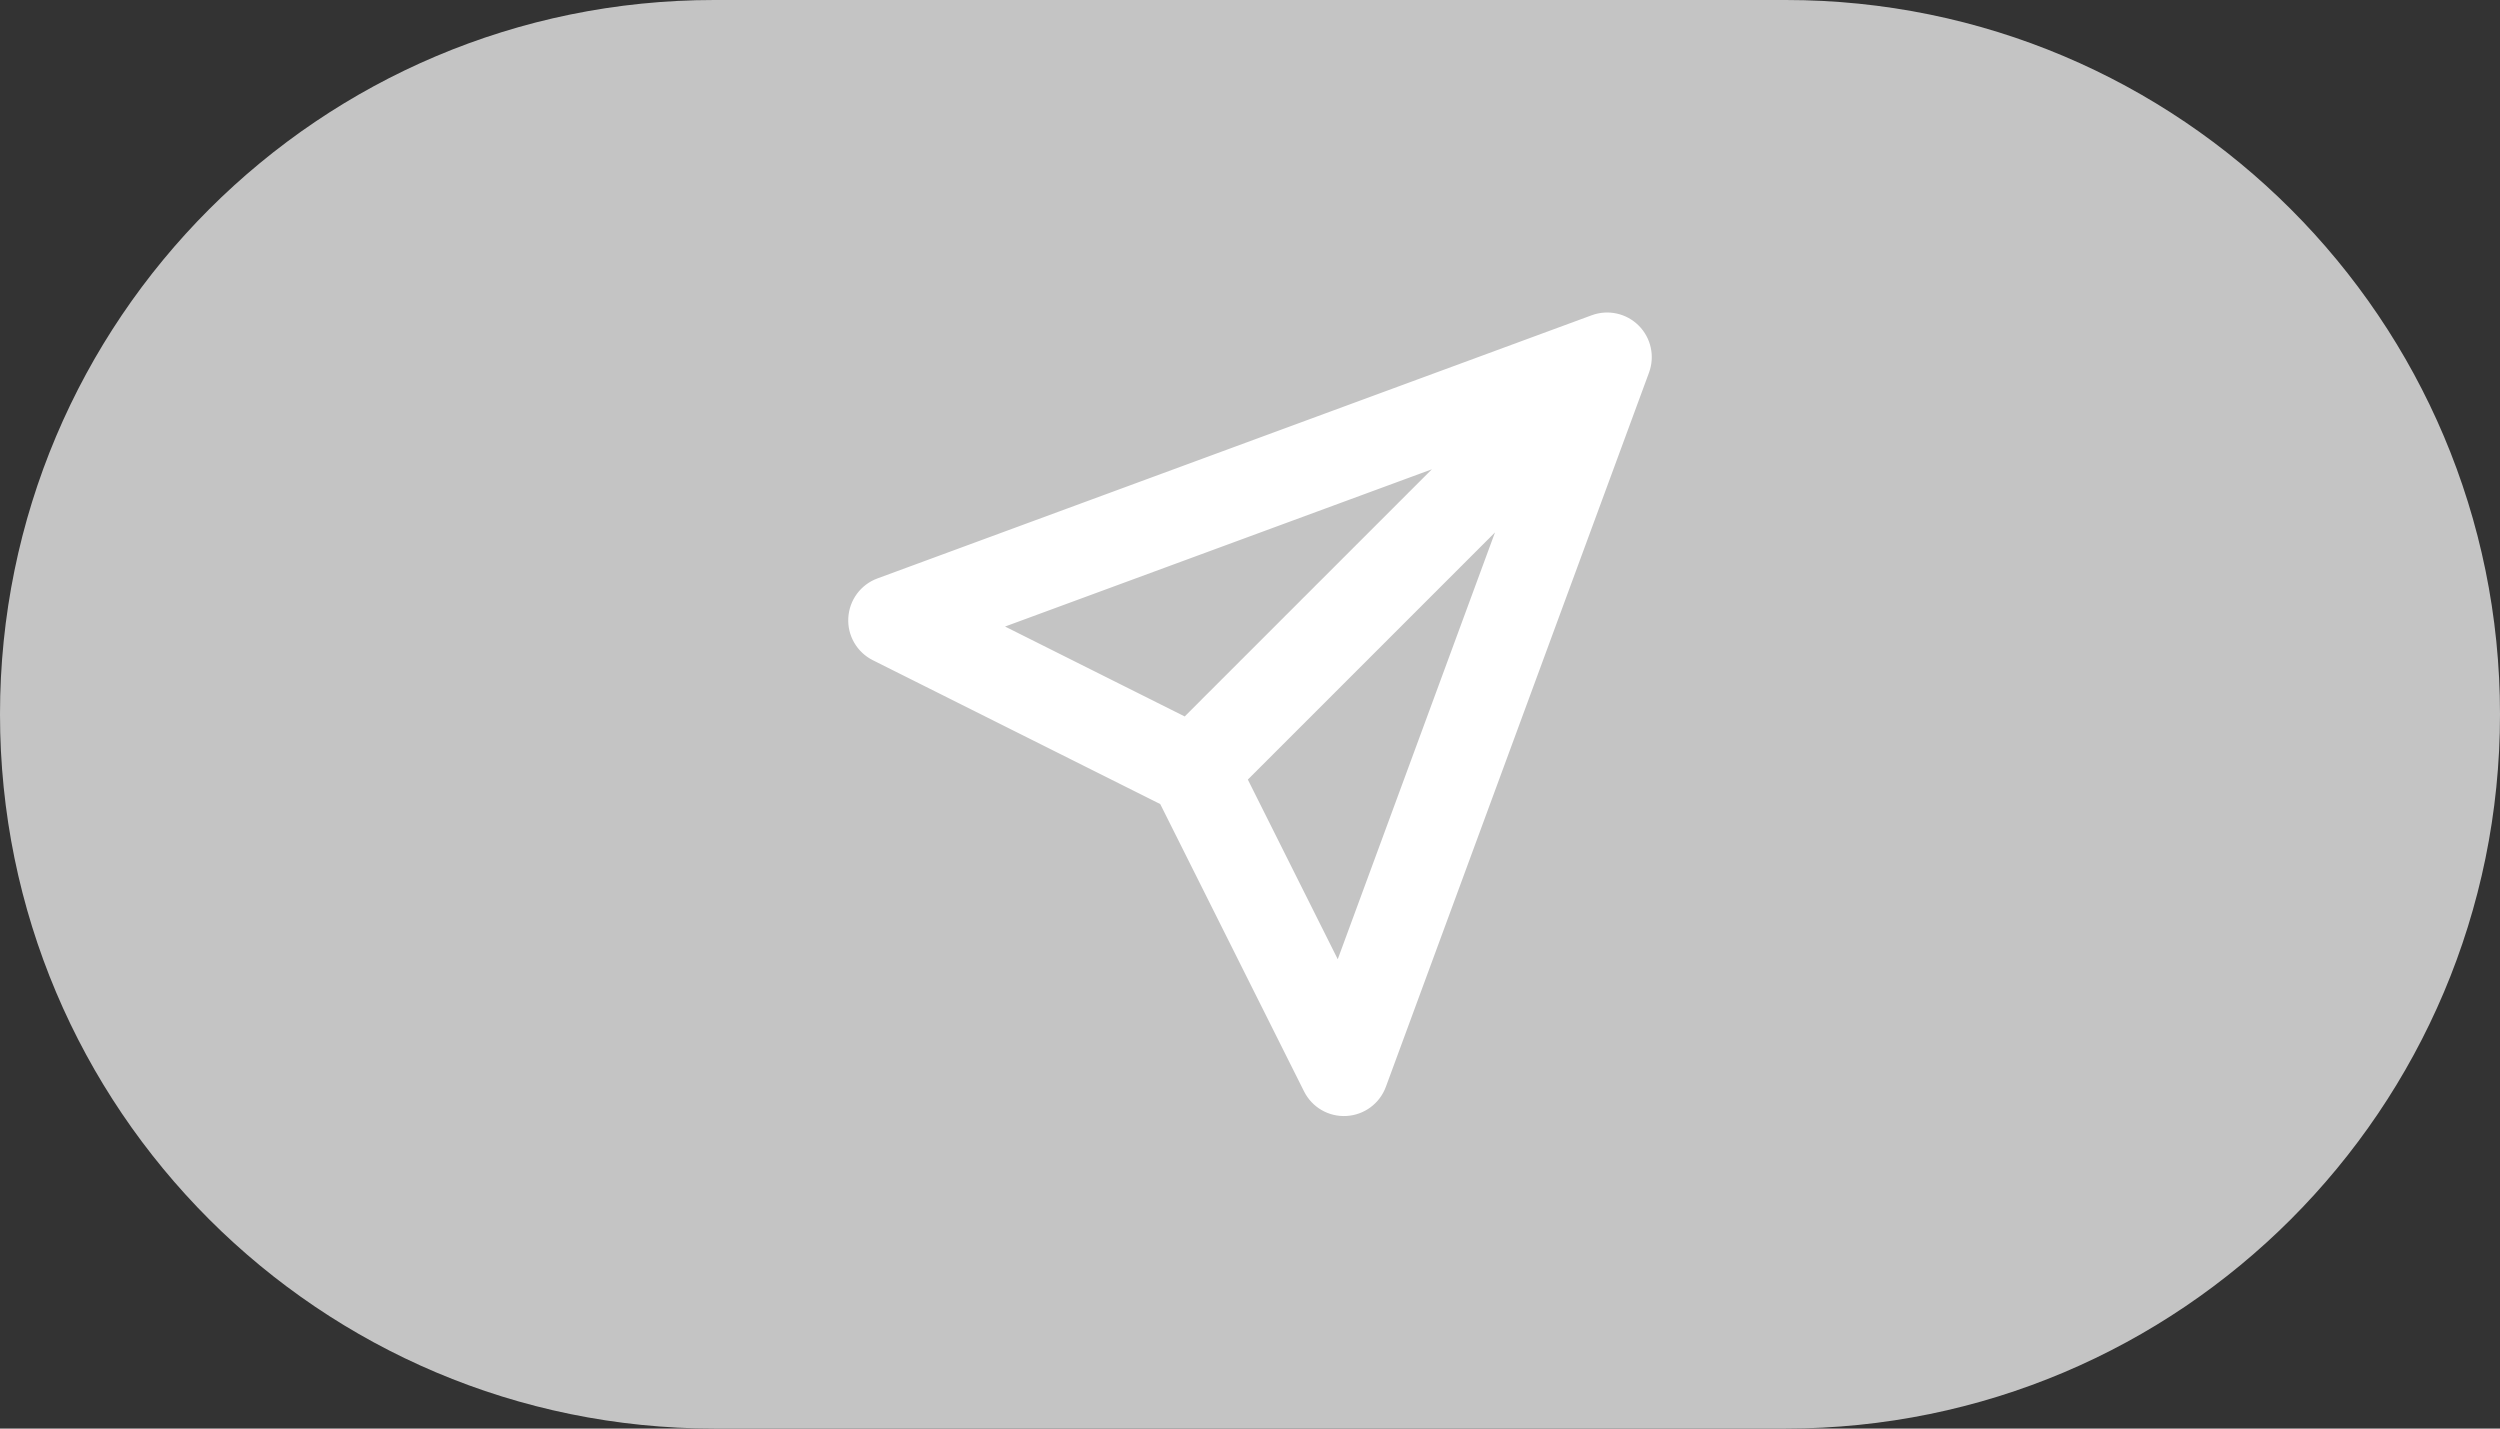 <svg width="56" height="32" viewBox="0 0 56 32" fill="none" xmlns="http://www.w3.org/2000/svg">
<rect x="0" y="0" width="56" height="32" fill="#333333" stroke="none"/>
<path d="M0 16C0 7.163 7.163 0 16 0H40C48.837 0 56 7.163 56 16C56 24.837 48.837 32 40 32H16C7.163 32 0 24.837 0 16Z" fill="#C4C4C4"/>
<path d="M36 8L36.938 8.346C37.073 7.98 36.983 7.569 36.707 7.293C36.431 7.017 36.02 6.927 35.654 7.062L36 8ZM20 13.895L19.654 12.957C19.28 13.095 19.024 13.441 19.002 13.84C18.979 14.238 19.196 14.611 19.552 14.789L20 13.895ZM30.105 24L29.211 24.448C29.389 24.804 29.762 25.021 30.16 24.998C30.558 24.976 30.905 24.72 31.043 24.346L30.105 24ZM35.654 7.062L19.654 12.957L20.346 14.833L36.346 8.938L35.654 7.062ZM19.552 14.789L26.287 18.16L27.182 16.371L20.448 13.001L19.552 14.789ZM27.442 17.973C27.461 17.953 27.465 17.949 27.485 17.93C27.492 17.923 27.499 17.916 27.506 17.909C27.513 17.901 27.52 17.894 27.527 17.887C27.571 17.843 27.525 17.889 27.569 17.845C27.576 17.838 27.584 17.831 27.59 17.824C27.598 17.817 27.605 17.81 27.612 17.803C27.649 17.765 27.616 17.798 27.654 17.761C27.661 17.753 27.668 17.747 27.675 17.739C27.682 17.733 27.689 17.726 27.696 17.718C27.77 17.644 27.705 17.709 27.779 17.635C27.786 17.628 27.793 17.621 27.8 17.614C27.807 17.607 27.814 17.601 27.821 17.594C27.876 17.538 27.807 17.607 27.862 17.552C27.935 17.479 27.871 17.543 27.944 17.47C27.951 17.463 27.958 17.456 27.965 17.449C27.972 17.443 27.978 17.436 27.985 17.429C27.992 17.422 27.999 17.415 28.006 17.409C28.012 17.402 28.019 17.395 28.026 17.388C28.033 17.381 28.04 17.375 28.046 17.368C28.053 17.361 28.06 17.354 28.067 17.348C28.073 17.341 28.08 17.334 28.087 17.327C28.094 17.32 28.101 17.314 28.107 17.307C28.114 17.3 28.121 17.294 28.128 17.287C28.134 17.28 28.141 17.273 28.148 17.267C28.154 17.26 28.161 17.253 28.168 17.246C28.174 17.24 28.181 17.233 28.188 17.226C28.224 17.191 28.192 17.222 28.228 17.186C28.235 17.18 28.241 17.173 28.248 17.166C28.255 17.16 28.261 17.153 28.268 17.146C28.339 17.075 28.277 17.137 28.348 17.067C28.383 17.031 28.352 17.062 28.387 17.027C28.394 17.02 28.4 17.014 28.407 17.007C28.414 17.001 28.42 16.994 28.427 16.988C28.497 16.917 28.435 16.979 28.505 16.909C28.512 16.902 28.518 16.896 28.525 16.889C28.531 16.883 28.538 16.876 28.544 16.87C28.551 16.863 28.557 16.857 28.564 16.85C28.57 16.844 28.577 16.837 28.583 16.831C28.59 16.824 28.596 16.818 28.603 16.811C28.609 16.805 28.616 16.798 28.622 16.792C28.629 16.785 28.635 16.779 28.642 16.773C28.648 16.766 28.655 16.76 28.661 16.753C28.668 16.747 28.674 16.74 28.68 16.734C28.687 16.727 28.693 16.721 28.7 16.715C28.706 16.708 28.712 16.702 28.719 16.695C28.725 16.689 28.732 16.683 28.738 16.676C28.806 16.608 28.747 16.667 28.815 16.599C28.821 16.593 28.828 16.587 28.834 16.58C28.84 16.574 28.847 16.568 28.853 16.561C28.859 16.555 28.866 16.549 28.872 16.542C28.878 16.536 28.885 16.529 28.891 16.523C28.925 16.489 28.895 16.519 28.929 16.485C28.946 16.468 28.95 16.464 28.967 16.447C28.973 16.441 28.979 16.435 28.986 16.428C28.992 16.422 28.998 16.416 29.005 16.41C29.011 16.403 29.017 16.397 29.023 16.391C29.03 16.384 29.036 16.378 29.042 16.372C29.058 16.356 29.064 16.351 29.08 16.334C29.086 16.328 29.092 16.322 29.098 16.316C29.105 16.309 29.111 16.303 29.117 16.297C29.123 16.291 29.13 16.285 29.136 16.278C29.142 16.272 29.148 16.266 29.154 16.26C29.161 16.254 29.167 16.247 29.173 16.241C29.179 16.235 29.186 16.229 29.192 16.223C29.236 16.179 29.185 16.229 29.229 16.186C29.235 16.179 29.241 16.173 29.247 16.167C29.253 16.161 29.26 16.155 29.266 16.148C29.299 16.116 29.307 16.107 29.34 16.075C29.405 16.009 29.348 16.067 29.413 16.001C29.434 15.98 29.464 15.95 29.486 15.928C29.55 15.864 29.567 15.848 29.631 15.784C29.663 15.752 29.742 15.672 29.774 15.64C29.806 15.608 29.814 15.601 29.845 15.569C29.892 15.522 29.833 15.581 29.881 15.534C29.887 15.528 29.892 15.522 29.898 15.516C29.904 15.51 29.91 15.504 29.916 15.498C29.959 15.455 30.014 15.4 30.057 15.357C30.119 15.295 30.135 15.28 30.197 15.217C30.259 15.156 30.204 15.21 30.266 15.148C30.272 15.142 30.278 15.136 30.283 15.131C30.289 15.125 30.295 15.119 30.301 15.114C30.306 15.108 30.312 15.102 30.318 15.096C30.324 15.09 30.33 15.085 30.335 15.079C30.366 15.048 30.374 15.041 30.404 15.01C30.421 14.993 30.456 14.958 30.473 14.941C30.534 14.88 30.549 14.866 30.61 14.805C30.67 14.744 30.583 14.831 30.644 14.771C30.649 14.765 30.655 14.759 30.661 14.754C30.666 14.748 30.672 14.742 30.678 14.736C30.688 14.726 30.735 14.679 30.745 14.669C30.751 14.663 30.757 14.657 30.762 14.652C30.768 14.646 30.774 14.64 30.779 14.635C30.785 14.629 30.791 14.624 30.796 14.618C30.802 14.612 30.808 14.607 30.813 14.601C30.819 14.595 30.824 14.59 30.83 14.584C30.836 14.579 30.841 14.573 30.847 14.567C30.852 14.562 30.858 14.556 30.864 14.55C30.869 14.545 30.875 14.539 30.881 14.534C30.903 14.511 30.925 14.489 30.948 14.466C30.963 14.451 30.967 14.448 30.982 14.433C30.987 14.427 30.993 14.422 30.998 14.416C31.004 14.41 31.009 14.405 31.015 14.399C31.021 14.394 31.026 14.388 31.032 14.383C31.037 14.377 31.043 14.371 31.049 14.366C31.063 14.351 31.067 14.347 31.082 14.332C31.127 14.288 31.104 14.31 31.149 14.265C31.178 14.236 31.152 14.262 31.182 14.232C31.188 14.226 31.193 14.221 31.199 14.215C31.204 14.21 31.21 14.204 31.215 14.199C31.238 14.177 31.227 14.188 31.249 14.165C31.278 14.136 31.252 14.162 31.282 14.132C31.312 14.103 31.319 14.095 31.349 14.066C31.354 14.06 31.36 14.055 31.365 14.049C31.371 14.044 31.376 14.038 31.382 14.033C31.441 13.974 31.356 14.058 31.415 13.999C31.42 13.994 31.426 13.988 31.431 13.983C31.437 13.977 31.442 13.972 31.448 13.966C31.477 13.937 31.452 13.963 31.481 13.933C31.51 13.904 31.485 13.93 31.514 13.9C31.573 13.841 31.488 13.926 31.547 13.867C31.621 13.794 31.54 13.874 31.613 13.801C31.672 13.742 31.621 13.793 31.679 13.735C31.685 13.729 31.69 13.724 31.696 13.719C31.701 13.713 31.707 13.707 31.712 13.702C31.718 13.697 31.723 13.691 31.729 13.685C31.734 13.68 31.74 13.675 31.745 13.669C31.751 13.664 31.756 13.658 31.762 13.652C31.767 13.647 31.773 13.642 31.778 13.636C31.784 13.631 31.789 13.625 31.795 13.62C31.8 13.614 31.806 13.609 31.811 13.603C31.817 13.598 31.822 13.592 31.828 13.587C31.833 13.581 31.839 13.576 31.844 13.57C31.859 13.556 31.862 13.552 31.877 13.537C31.892 13.523 31.895 13.519 31.91 13.504C31.915 13.499 31.921 13.493 31.926 13.488C31.932 13.482 31.937 13.477 31.943 13.471C31.987 13.428 31.932 13.482 31.976 13.438C31.981 13.433 31.987 13.428 31.992 13.422C31.998 13.417 32.003 13.411 32.009 13.406C32.014 13.4 32.02 13.395 32.025 13.389C32.031 13.384 32.036 13.378 32.041 13.373C32.056 13.358 32.06 13.354 32.074 13.34C32.08 13.334 32.085 13.329 32.091 13.323C32.096 13.318 32.102 13.312 32.107 13.307C32.113 13.301 32.118 13.296 32.124 13.29C32.129 13.285 32.135 13.28 32.14 13.274C32.146 13.268 32.151 13.263 32.157 13.258C32.162 13.252 32.168 13.247 32.173 13.241C32.179 13.236 32.184 13.23 32.19 13.225C32.195 13.219 32.201 13.214 32.206 13.208C32.25 13.164 32.195 13.219 32.239 13.175C32.245 13.17 32.25 13.164 32.255 13.159C32.261 13.153 32.266 13.148 32.272 13.142C32.277 13.137 32.283 13.131 32.288 13.126C32.294 13.12 32.299 13.115 32.305 13.109C32.305 13.109 32.338 13.076 32.338 13.076C32.455 12.959 32.484 12.93 32.602 12.812C32.602 12.812 32.734 12.68 32.734 12.68C32.74 12.675 32.745 12.669 32.751 12.664C32.756 12.658 32.762 12.652 32.767 12.647C32.773 12.642 32.778 12.636 32.784 12.63C32.789 12.625 32.795 12.619 32.8 12.614C32.84 12.575 32.828 12.587 32.867 12.547C32.872 12.542 32.878 12.536 32.883 12.531C32.889 12.525 32.895 12.52 32.9 12.514C32.906 12.509 32.911 12.503 32.917 12.498C32.922 12.492 32.928 12.486 32.933 12.481C32.985 12.429 32.915 12.499 32.967 12.447C33.004 12.41 32.963 12.451 33 12.414C33.005 12.409 33.029 12.385 33.033 12.381C33.039 12.375 33.045 12.37 33.05 12.364C33.056 12.358 33.061 12.353 33.067 12.347C33.072 12.342 33.078 12.336 33.084 12.331C33.089 12.325 33.095 12.319 33.1 12.314C33.106 12.308 33.111 12.303 33.117 12.297C33.123 12.291 33.128 12.286 33.134 12.28C33.194 12.221 33.208 12.206 33.268 12.146C33.313 12.101 33.257 12.157 33.302 12.112C33.308 12.107 33.313 12.101 33.319 12.095C33.325 12.09 33.33 12.084 33.336 12.079C33.341 12.073 33.347 12.067 33.353 12.062C33.358 12.056 33.364 12.05 33.37 12.045C33.375 12.039 33.381 12.033 33.386 12.028C33.392 12.022 33.398 12.017 33.403 12.011C33.446 11.969 33.429 11.985 33.471 11.943C33.479 11.935 33.498 11.917 33.505 11.909C33.511 11.903 33.517 11.898 33.522 11.892C33.528 11.886 33.533 11.881 33.539 11.875C33.549 11.865 33.563 11.851 33.573 11.841C33.579 11.835 33.585 11.829 33.59 11.824C33.596 11.818 33.602 11.812 33.608 11.807C33.633 11.781 33.616 11.798 33.642 11.773C33.647 11.767 33.653 11.761 33.659 11.755C33.664 11.75 33.67 11.744 33.676 11.738C33.797 11.618 33.83 11.584 33.952 11.462C33.983 11.431 34.061 11.353 34.092 11.322C34.098 11.316 34.121 11.293 34.127 11.287C34.133 11.281 34.139 11.275 34.145 11.27C34.151 11.264 34.156 11.258 34.162 11.252C34.178 11.236 34.217 11.197 34.233 11.181C34.264 11.15 34.272 11.142 34.304 11.111C34.343 11.071 34.3 11.115 34.339 11.075C34.379 11.035 34.335 11.079 34.375 11.039C34.396 11.018 34.389 11.025 34.411 11.004C34.417 10.998 34.423 10.992 34.428 10.986C34.434 10.98 34.441 10.974 34.446 10.968C34.452 10.962 34.458 10.956 34.464 10.95C34.47 10.944 34.476 10.938 34.482 10.932C34.488 10.926 34.494 10.92 34.5 10.914C34.506 10.908 34.512 10.902 34.518 10.896C34.583 10.832 34.526 10.888 34.59 10.824C34.597 10.818 34.603 10.812 34.609 10.806C34.615 10.8 34.621 10.793 34.627 10.787C34.636 10.778 34.653 10.761 34.663 10.751C34.687 10.727 34.675 10.739 34.7 10.715C34.706 10.709 34.712 10.703 34.718 10.696C34.724 10.69 34.73 10.684 34.736 10.678C34.801 10.613 34.744 10.67 34.809 10.605C34.907 10.507 34.859 10.556 34.957 10.457C34.964 10.45 34.988 10.426 34.994 10.42C35.041 10.373 34.985 10.429 35.032 10.383C35.059 10.355 35.042 10.372 35.069 10.345C35.075 10.339 35.082 10.333 35.088 10.326C35.094 10.32 35.1 10.314 35.107 10.308C35.127 10.287 35.124 10.29 35.144 10.27C35.151 10.264 35.157 10.257 35.163 10.251C35.169 10.245 35.176 10.239 35.182 10.232C35.19 10.224 35.211 10.203 35.22 10.194C35.226 10.188 35.233 10.182 35.239 10.175C35.245 10.169 35.252 10.163 35.258 10.156C35.269 10.145 35.323 10.092 35.334 10.08C35.34 10.074 35.347 10.067 35.353 10.061C35.359 10.055 35.366 10.048 35.372 10.042C35.423 9.991 35.36 10.055 35.411 10.004C35.502 9.912 35.474 9.941 35.566 9.849C35.572 9.842 35.578 9.836 35.585 9.829C35.591 9.823 35.598 9.816 35.605 9.81C35.64 9.774 35.608 9.806 35.644 9.771C35.65 9.764 35.657 9.758 35.663 9.751C35.67 9.745 35.676 9.738 35.683 9.731C35.705 9.709 35.7 9.714 35.722 9.692C35.747 9.667 35.737 9.678 35.762 9.653C35.819 9.595 35.744 9.67 35.801 9.613C35.828 9.586 35.854 9.561 35.881 9.533C35.888 9.527 35.894 9.52 35.901 9.513C35.907 9.507 35.914 9.5 35.921 9.493C35.928 9.487 35.934 9.48 35.941 9.473C35.948 9.467 35.954 9.46 35.961 9.453C35.961 9.453 36.001 9.413 36.001 9.413C36.008 9.406 36.015 9.4 36.021 9.393C36.028 9.386 36.035 9.379 36.042 9.373C36.076 9.338 36.17 9.245 36.205 9.21C36.237 9.177 36.336 9.078 36.37 9.044C36.377 9.038 36.384 9.031 36.391 9.024C36.398 9.017 36.404 9.01 36.411 9.003C36.477 8.937 36.387 9.027 36.453 8.961C36.46 8.954 36.467 8.947 36.474 8.94C36.481 8.933 36.488 8.926 36.495 8.919C36.502 8.912 36.509 8.905 36.516 8.898C36.523 8.891 36.53 8.884 36.537 8.877C36.608 8.806 36.551 8.863 36.622 8.792C36.629 8.785 36.636 8.778 36.643 8.771C36.65 8.764 36.657 8.757 36.664 8.75C36.698 8.716 36.674 8.741 36.707 8.707L35.293 7.293C35.267 7.319 35.276 7.31 35.25 7.336C35.235 7.351 35.223 7.363 35.208 7.378C35.201 7.385 35.194 7.392 35.186 7.399C35.179 7.406 35.172 7.413 35.165 7.421C35.133 7.453 35.156 7.43 35.123 7.463C35.083 7.502 35.12 7.465 35.081 7.505C35.074 7.512 35.067 7.519 35.06 7.526C35.053 7.533 35.046 7.54 35.039 7.547C35.032 7.554 35.025 7.561 35.018 7.568C35.011 7.575 35.004 7.582 34.997 7.589C34.99 7.596 34.983 7.603 34.976 7.609C34.969 7.616 34.962 7.623 34.956 7.63C34.949 7.637 34.942 7.644 34.935 7.651C34.928 7.658 34.921 7.665 34.914 7.672C34.913 7.673 34.874 7.712 34.873 7.713C34.795 7.791 34.868 7.718 34.79 7.795C34.745 7.841 34.672 7.914 34.627 7.958C34.591 7.995 34.502 8.084 34.467 8.119C34.366 8.22 34.408 8.178 34.308 8.278C34.301 8.284 34.295 8.291 34.288 8.298C34.282 8.304 34.275 8.311 34.269 8.317C34.203 8.383 34.295 8.291 34.229 8.356C34.216 8.37 34.165 8.421 34.151 8.435C34.145 8.441 34.138 8.448 34.132 8.454C34.125 8.46 34.119 8.467 34.112 8.473C34.106 8.48 34.099 8.486 34.093 8.493C34.087 8.499 34.08 8.506 34.074 8.512C34.049 8.537 34.06 8.526 34.035 8.551C33.981 8.604 34.05 8.536 33.996 8.589C33.99 8.596 33.984 8.602 33.977 8.609C33.971 8.615 33.965 8.621 33.958 8.628C33.952 8.634 33.945 8.64 33.939 8.647C33.933 8.653 33.926 8.66 33.92 8.666C33.874 8.711 33.889 8.697 33.844 8.742C33.8 8.786 33.812 8.774 33.768 8.818C33.761 8.824 33.755 8.831 33.749 8.837C33.743 8.843 33.736 8.849 33.73 8.856C33.682 8.904 33.741 8.845 33.692 8.893C33.648 8.938 33.587 8.999 33.543 9.043C33.495 9.09 33.554 9.032 33.506 9.08C33.5 9.086 33.494 9.092 33.487 9.098C33.481 9.105 33.475 9.111 33.469 9.117C33.461 9.125 33.403 9.182 33.395 9.191C33.39 9.196 33.327 9.259 33.322 9.264C33.26 9.326 33.311 9.275 33.249 9.337C33.195 9.391 33.23 9.356 33.176 9.409C33.155 9.431 33.126 9.46 33.104 9.482C33.075 9.511 33.097 9.488 33.068 9.518C33.044 9.542 33.056 9.53 33.032 9.554C33.026 9.56 33.02 9.566 33.014 9.571C33.008 9.577 33.002 9.583 32.996 9.589C32.986 9.6 32.971 9.615 32.961 9.625C32.955 9.631 32.949 9.637 32.943 9.643C32.937 9.649 32.931 9.655 32.925 9.661C32.866 9.72 32.949 9.637 32.889 9.696C32.858 9.728 32.85 9.736 32.819 9.767C32.787 9.799 32.709 9.877 32.678 9.908C32.647 9.939 32.569 10.017 32.538 10.048C32.482 10.104 32.524 10.062 32.468 10.117C32.461 10.125 32.442 10.144 32.434 10.152C32.428 10.158 32.422 10.163 32.417 10.169C32.411 10.175 32.405 10.181 32.399 10.186C32.394 10.192 32.388 10.198 32.382 10.204C32.376 10.21 32.371 10.215 32.365 10.221C32.339 10.246 32.356 10.23 32.33 10.255C32.33 10.255 32.262 10.324 32.262 10.324C32.14 10.445 32.109 10.476 31.989 10.597C31.889 10.697 31.954 10.631 31.854 10.732C31.784 10.802 31.789 10.796 31.72 10.866C31.705 10.881 31.668 10.918 31.653 10.933C31.623 10.963 31.616 10.97 31.586 11C31.56 11.026 31.578 11.007 31.552 11.033C31.512 11.074 31.56 11.026 31.519 11.067C31.49 11.096 31.482 11.104 31.453 11.133C31.433 11.153 31.406 11.18 31.386 11.2C31.381 11.205 31.375 11.211 31.37 11.216C31.364 11.222 31.358 11.227 31.353 11.233C31.348 11.238 31.342 11.244 31.336 11.249C31.331 11.255 31.325 11.26 31.32 11.266C31.261 11.325 31.246 11.34 31.188 11.398C31.07 11.516 31.041 11.545 30.924 11.662C30.918 11.668 30.913 11.673 30.907 11.679C30.902 11.684 30.896 11.69 30.891 11.695C30.885 11.701 30.88 11.706 30.874 11.712C30.869 11.717 30.863 11.723 30.858 11.728C30.821 11.765 30.861 11.724 30.825 11.761C30.766 11.819 30.85 11.736 30.792 11.794C30.762 11.823 30.689 11.896 30.66 11.926C30.602 11.984 30.587 11.999 30.529 12.057C30.529 12.057 30.397 12.189 30.397 12.189C30.391 12.194 30.386 12.2 30.38 12.205C30.375 12.211 30.369 12.216 30.364 12.222C30.358 12.227 30.353 12.233 30.348 12.238C30.342 12.244 30.337 12.249 30.331 12.255C30.326 12.26 30.32 12.266 30.314 12.271C30.309 12.277 30.303 12.282 30.298 12.288C30.293 12.293 30.287 12.299 30.282 12.304C30.276 12.31 30.271 12.315 30.265 12.321C30.245 12.34 30.252 12.334 30.232 12.354C30.227 12.359 30.221 12.365 30.216 12.37C30.21 12.376 30.204 12.381 30.199 12.387C30.184 12.401 30.148 12.438 30.133 12.453C30.118 12.467 30.115 12.471 30.1 12.486C30.094 12.491 30.089 12.497 30.083 12.502C30.078 12.508 30.072 12.514 30.067 12.519C30.061 12.524 30.056 12.53 30.05 12.536C30.045 12.541 30.039 12.547 30.034 12.552C30.004 12.582 30.03 12.556 30.001 12.585C29.971 12.615 29.964 12.622 29.934 12.652C29.905 12.681 29.897 12.688 29.868 12.718C29.752 12.834 29.718 12.868 29.601 12.985C29.521 13.065 29.546 13.04 29.466 13.119C29.421 13.164 29.478 13.108 29.433 13.153C29.418 13.168 29.414 13.172 29.399 13.187C29.393 13.193 29.388 13.198 29.382 13.204C29.376 13.209 29.371 13.215 29.365 13.221C29.36 13.226 29.354 13.232 29.348 13.238C29.343 13.243 29.337 13.249 29.331 13.255C29.301 13.285 29.294 13.292 29.264 13.322C29.248 13.337 29.245 13.341 29.23 13.356C29.169 13.417 29.256 13.33 29.195 13.39C29.188 13.398 29.169 13.417 29.161 13.424C29.101 13.485 29.188 13.398 29.127 13.459C29.122 13.464 29.116 13.47 29.11 13.476C29.104 13.481 29.099 13.487 29.093 13.493C29.087 13.498 29.082 13.504 29.076 13.51C29.07 13.516 29.064 13.521 29.059 13.527C29.042 13.544 29.007 13.579 28.99 13.596C28.959 13.626 28.952 13.634 28.921 13.665C28.89 13.695 28.883 13.703 28.852 13.734C28.831 13.754 28.803 13.783 28.782 13.803C28.777 13.809 28.771 13.815 28.765 13.821C28.759 13.826 28.753 13.832 28.748 13.838C28.742 13.844 28.736 13.85 28.73 13.856C28.724 13.861 28.719 13.867 28.713 13.873C28.707 13.879 28.701 13.885 28.695 13.89C28.689 13.896 28.684 13.902 28.678 13.908C28.672 13.914 28.666 13.92 28.66 13.925C28.654 13.931 28.649 13.937 28.643 13.943C28.643 13.943 28.573 14.013 28.573 14.013C28.567 14.019 28.561 14.025 28.555 14.031C28.549 14.037 28.543 14.043 28.537 14.049C28.531 14.055 28.525 14.06 28.52 14.066C28.514 14.072 28.508 14.078 28.502 14.084C28.455 14.13 28.407 14.179 28.36 14.226C28.328 14.258 28.356 14.23 28.324 14.262C28.318 14.268 28.312 14.274 28.306 14.28C28.3 14.286 28.294 14.292 28.288 14.298C28.264 14.322 28.276 14.309 28.252 14.334C28.244 14.341 28.224 14.361 28.216 14.37C28.184 14.402 28.176 14.409 28.144 14.442C28.08 14.506 28.136 14.45 28.072 14.514C28.007 14.579 27.991 14.595 27.925 14.661C27.919 14.667 27.913 14.673 27.907 14.679C27.901 14.685 27.895 14.691 27.888 14.697C27.856 14.73 27.884 14.701 27.852 14.734C27.819 14.767 27.811 14.775 27.777 14.808C27.771 14.815 27.765 14.821 27.759 14.827C27.753 14.833 27.746 14.839 27.74 14.846C27.715 14.87 27.728 14.858 27.703 14.883C27.636 14.949 27.695 14.891 27.628 14.958C27.595 14.991 27.624 14.962 27.59 14.995C27.584 15.002 27.578 15.008 27.572 15.014C27.565 15.021 27.559 15.027 27.553 15.033C27.541 15.044 27.488 15.098 27.477 15.109C27.426 15.16 27.489 15.096 27.439 15.147C27.405 15.181 27.435 15.151 27.401 15.185C27.394 15.191 27.388 15.198 27.381 15.204C27.375 15.211 27.369 15.217 27.362 15.223C27.356 15.23 27.35 15.236 27.343 15.243C27.337 15.249 27.33 15.255 27.324 15.262C27.29 15.296 27.32 15.266 27.285 15.3C27.279 15.307 27.273 15.313 27.266 15.32C27.26 15.326 27.253 15.332 27.247 15.339C27.24 15.345 27.234 15.352 27.227 15.358C27.221 15.365 27.215 15.371 27.208 15.378C27.174 15.412 27.204 15.382 27.169 15.417C27.13 15.456 27.052 15.534 27.012 15.573C27.012 15.573 26.934 15.652 26.933 15.652C26.916 15.67 26.872 15.714 26.854 15.732C26.783 15.803 26.765 15.821 26.693 15.893C26.669 15.916 26.555 16.031 26.53 16.056C26.457 16.129 26.521 16.065 26.448 16.138C26.411 16.175 26.402 16.184 26.365 16.221C26.216 16.369 26.179 16.407 26.027 16.558L27.442 17.973ZM35.062 7.654L29.167 23.654L31.043 24.346L36.938 8.346L35.062 7.654ZM30.999 23.552L27.629 16.818L25.84 17.713L29.211 24.448L30.999 23.552Z" fill="white"/>
</svg>
